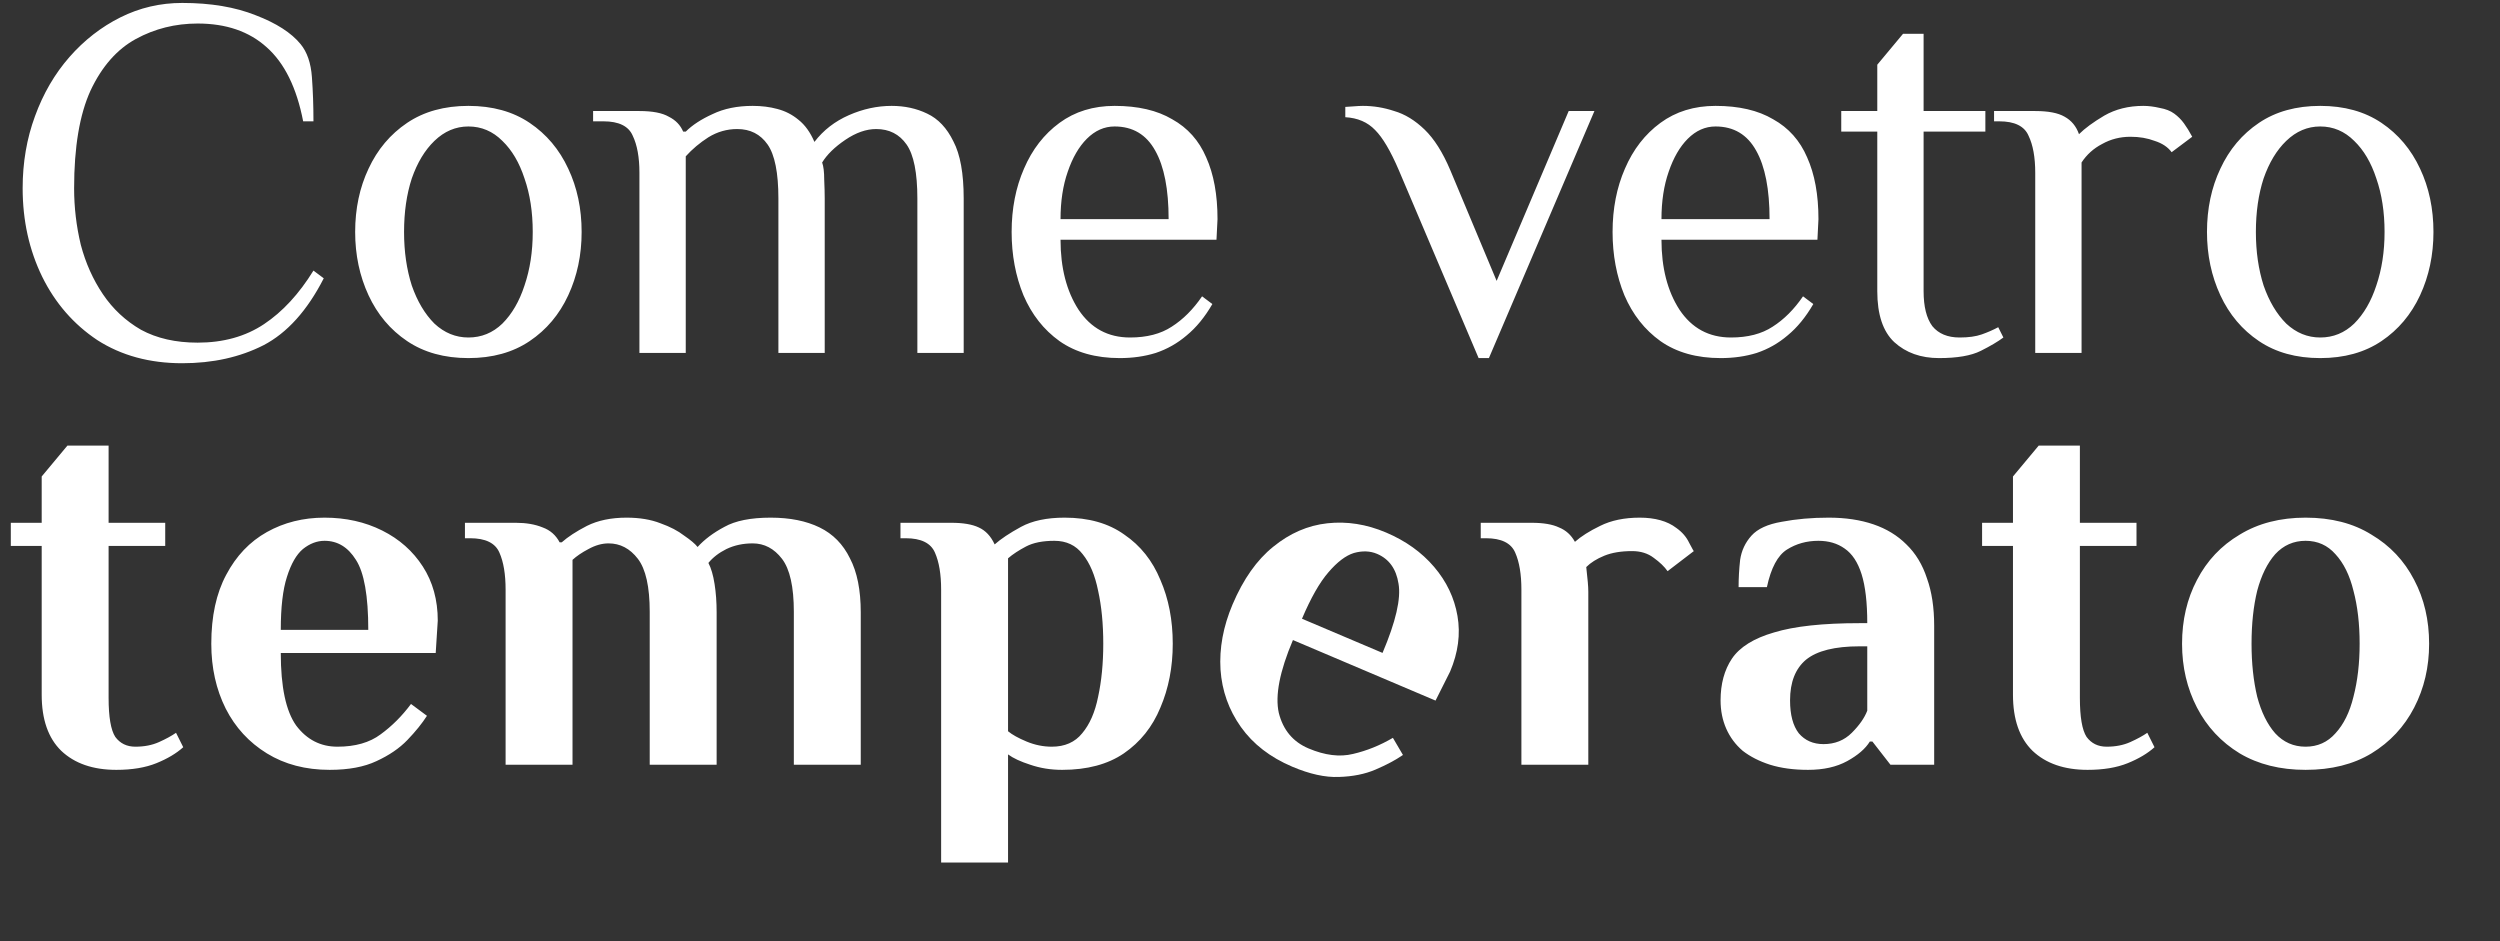 <svg width="170" height="64" viewBox="0 0 170 64" fill="none" xmlns="http://www.w3.org/2000/svg">
<rect x="0" y="0" width="170" height="64" fill="#333333" stroke="none"/>
<path d="M12.39 24.7C10.173 24.7 8.248 24.175 6.615 23.125C5.005 22.052 3.757 20.617 2.87 18.82C1.983 17 1.54 14.993 1.54 12.8C1.54 11.05 1.82 9.417 2.38 7.9C2.94 6.36 3.722 5.018 4.725 3.875C5.728 2.732 6.883 1.833 8.19 1.18C9.497 0.527 10.897 0.2 12.39 0.2C14.327 0.2 15.995 0.48 17.395 1.04C18.795 1.577 19.81 2.23 20.44 3C20.883 3.537 21.14 4.283 21.21 5.24C21.28 6.197 21.315 7.2 21.315 8.25H20.615C20.172 5.963 19.343 4.283 18.13 3.21C16.94 2.137 15.377 1.6 13.44 1.6C11.923 1.6 10.523 1.95 9.24 2.65C7.957 3.35 6.93 4.517 6.16 6.15C5.413 7.783 5.04 10 5.04 12.8C5.04 14.107 5.192 15.39 5.495 16.65C5.822 17.887 6.323 19.007 7 20.01C7.677 21.013 8.54 21.818 9.59 22.425C10.663 23.008 11.947 23.3 13.44 23.3C15.19 23.3 16.695 22.88 17.955 22.04C19.215 21.2 20.335 19.987 21.315 18.4L22.015 18.925C20.895 21.118 19.53 22.635 17.92 23.475C16.31 24.292 14.467 24.7 12.39 24.7ZM31.851 24.35C30.218 24.35 28.83 23.965 27.686 23.195C26.543 22.425 25.668 21.387 25.061 20.08C24.455 18.773 24.151 17.338 24.151 15.775C24.151 14.188 24.455 12.753 25.061 11.47C25.668 10.163 26.543 9.125 27.686 8.355C28.83 7.585 30.218 7.2 31.851 7.2C33.485 7.2 34.873 7.585 36.016 8.355C37.16 9.125 38.035 10.163 38.641 11.47C39.248 12.753 39.551 14.188 39.551 15.775C39.551 17.338 39.248 18.773 38.641 20.08C38.035 21.387 37.16 22.425 36.016 23.195C34.873 23.965 33.485 24.35 31.851 24.35ZM31.851 22.95C32.738 22.95 33.508 22.635 34.161 22.005C34.815 21.352 35.316 20.488 35.666 19.415C36.04 18.318 36.226 17.105 36.226 15.775C36.226 14.422 36.04 13.208 35.666 12.135C35.316 11.062 34.815 10.21 34.161 9.58C33.508 8.927 32.738 8.6 31.851 8.6C30.988 8.6 30.218 8.927 29.541 9.58C28.888 10.21 28.375 11.062 28.001 12.135C27.651 13.208 27.476 14.422 27.476 15.775C27.476 17.105 27.651 18.318 28.001 19.415C28.375 20.488 28.888 21.352 29.541 22.005C30.218 22.635 30.988 22.95 31.851 22.95ZM43.481 24V11.75C43.481 10.7 43.329 9.86 43.026 9.23C42.746 8.577 42.081 8.25 41.031 8.25H40.331V7.55H43.481C44.368 7.55 45.033 7.678 45.476 7.935C45.943 8.168 46.269 8.507 46.456 8.95H46.631C47.074 8.507 47.681 8.11 48.451 7.76C49.221 7.387 50.131 7.2 51.181 7.2C51.788 7.2 52.348 7.27 52.861 7.41C53.398 7.55 53.876 7.795 54.296 8.145C54.739 8.495 55.101 8.997 55.381 9.65C55.988 8.857 56.769 8.25 57.726 7.83C58.683 7.41 59.651 7.2 60.631 7.2C61.518 7.2 62.323 7.375 63.046 7.725C63.793 8.075 64.388 8.705 64.831 9.615C65.298 10.502 65.531 11.797 65.531 13.5V24H62.381V13.5C62.381 11.75 62.136 10.525 61.646 9.825C61.156 9.125 60.468 8.775 59.581 8.775C58.904 8.775 58.204 9.02 57.481 9.51C56.758 10 56.233 10.513 55.906 11.05C55.999 11.307 56.046 11.692 56.046 12.205C56.069 12.718 56.081 13.15 56.081 13.5V24H52.931V13.5C52.931 11.75 52.686 10.525 52.196 9.825C51.706 9.125 51.018 8.775 50.131 8.775C49.431 8.775 48.778 8.962 48.171 9.335C47.588 9.708 47.074 10.14 46.631 10.63V24H43.481ZM76.141 24.35C74.508 24.35 73.143 23.965 72.046 23.195C70.973 22.425 70.156 21.387 69.596 20.08C69.06 18.773 68.791 17.338 68.791 15.775C68.791 14.188 69.071 12.753 69.631 11.47C70.191 10.163 70.996 9.125 72.046 8.355C73.096 7.585 74.345 7.2 75.791 7.2C77.378 7.2 78.685 7.503 79.711 8.11C80.761 8.693 81.531 9.557 82.021 10.7C82.535 11.843 82.791 13.243 82.791 14.9L82.721 16.3H72.116C72.116 18.213 72.525 19.8 73.341 21.06C74.181 22.32 75.348 22.95 76.841 22.95C77.985 22.95 78.93 22.705 79.676 22.215C80.446 21.725 81.135 21.037 81.741 20.15L82.441 20.675C81.928 21.562 81.345 22.273 80.691 22.81C80.061 23.347 79.361 23.743 78.591 24C77.845 24.233 77.028 24.35 76.141 24.35ZM72.116 14.9H79.466C79.466 12.87 79.163 11.318 78.556 10.245C77.95 9.148 77.028 8.6 75.791 8.6C75.091 8.6 74.461 8.88 73.901 9.44C73.365 9.977 72.933 10.723 72.606 11.68C72.28 12.613 72.116 13.687 72.116 14.9ZM100.546 24.35L95.121 11.575C94.561 10.268 94.025 9.358 93.511 8.845C92.998 8.308 92.321 8.017 91.481 7.97V7.27C91.575 7.27 91.75 7.258 92.006 7.235C92.286 7.212 92.508 7.2 92.671 7.2C93.395 7.2 94.106 7.317 94.806 7.55C95.53 7.76 96.218 8.18 96.871 8.81C97.525 9.44 98.108 10.362 98.621 11.575L101.771 19.1L106.671 7.55H108.421L101.246 24.35H100.546ZM117.005 24.35C115.372 24.35 114.007 23.965 112.91 23.195C111.837 22.425 111.02 21.387 110.46 20.08C109.924 18.773 109.655 17.338 109.655 15.775C109.655 14.188 109.935 12.753 110.495 11.47C111.055 10.163 111.86 9.125 112.91 8.355C113.96 7.585 115.209 7.2 116.655 7.2C118.242 7.2 119.549 7.503 120.575 8.11C121.625 8.693 122.395 9.557 122.885 10.7C123.399 11.843 123.655 13.243 123.655 14.9L123.585 16.3H112.98C112.98 18.213 113.389 19.8 114.205 21.06C115.045 22.32 116.212 22.95 117.705 22.95C118.849 22.95 119.794 22.705 120.54 22.215C121.31 21.725 121.999 21.037 122.605 20.15L123.305 20.675C122.792 21.562 122.209 22.273 121.555 22.81C120.925 23.347 120.225 23.743 119.455 24C118.709 24.233 117.892 24.35 117.005 24.35ZM112.98 14.9H120.33C120.33 12.87 120.027 11.318 119.42 10.245C118.814 9.148 117.892 8.6 116.655 8.6C115.955 8.6 115.325 8.88 114.765 9.44C114.229 9.977 113.797 10.723 113.47 11.68C113.144 12.613 112.98 13.687 112.98 14.9ZM131.855 24.35C130.618 24.35 129.603 23.988 128.81 23.265C128.04 22.542 127.655 21.387 127.655 19.8V8.95H125.205V7.55H127.655V4.4L129.405 2.3H130.805V7.55H135.005V8.95H130.805V19.8C130.805 20.85 131.003 21.643 131.4 22.18C131.82 22.693 132.438 22.95 133.255 22.95C133.862 22.95 134.363 22.88 134.76 22.74C135.157 22.6 135.53 22.437 135.88 22.25L136.23 22.95C135.857 23.23 135.343 23.533 134.69 23.86C134.037 24.187 133.092 24.35 131.855 24.35ZM138.396 24V11.75C138.396 10.7 138.245 9.86 137.941 9.23C137.661 8.577 136.996 8.25 135.946 8.25H135.596V7.55H138.396C139.283 7.55 139.948 7.678 140.391 7.935C140.858 8.192 141.185 8.588 141.371 9.125C141.768 8.728 142.34 8.308 143.086 7.865C143.856 7.422 144.743 7.2 145.746 7.2C146.096 7.2 146.47 7.247 146.866 7.34C147.263 7.41 147.59 7.538 147.846 7.725C148.103 7.912 148.325 8.133 148.511 8.39C148.698 8.647 148.885 8.95 149.071 9.3L147.671 10.35C147.415 10 147.03 9.743 146.516 9.58C146.026 9.393 145.478 9.3 144.871 9.3C144.171 9.3 143.53 9.463 142.946 9.79C142.363 10.093 141.896 10.513 141.546 11.05C141.546 11.167 141.546 11.342 141.546 11.575C141.546 11.785 141.546 11.96 141.546 12.1V24H138.396ZM157.775 24.35C156.141 24.35 154.753 23.965 153.61 23.195C152.466 22.425 151.591 21.387 150.985 20.08C150.378 18.773 150.075 17.338 150.075 15.775C150.075 14.188 150.378 12.753 150.985 11.47C151.591 10.163 152.466 9.125 153.61 8.355C154.753 7.585 156.141 7.2 157.775 7.2C159.408 7.2 160.796 7.585 161.94 8.355C163.083 9.125 163.958 10.163 164.565 11.47C165.171 12.753 165.475 14.188 165.475 15.775C165.475 17.338 165.171 18.773 164.565 20.08C163.958 21.387 163.083 22.425 161.94 23.195C160.796 23.965 159.408 24.35 157.775 24.35ZM157.775 22.95C158.661 22.95 159.431 22.635 160.085 22.005C160.738 21.352 161.24 20.488 161.59 19.415C161.963 18.318 162.15 17.105 162.15 15.775C162.15 14.422 161.963 13.208 161.59 12.135C161.24 11.062 160.738 10.21 160.085 9.58C159.431 8.927 158.661 8.6 157.775 8.6C156.911 8.6 156.141 8.927 155.465 9.58C154.811 10.21 154.298 11.062 153.925 12.135C153.575 13.208 153.4 14.422 153.4 15.775C153.4 17.105 153.575 18.318 153.925 19.415C154.298 20.488 154.811 21.352 155.465 22.005C156.141 22.635 156.911 22.95 157.775 22.95ZM7.91 52.35C6.323 52.35 5.075 51.918 4.165 51.055C3.278 50.192 2.835 48.92 2.835 47.24V37.125H0.735V35.55H2.835V32.4L4.585 30.3H7.385V35.55H11.235V37.125H7.385V47.45C7.385 48.757 7.537 49.643 7.84 50.11C8.167 50.553 8.622 50.775 9.205 50.775C9.812 50.775 10.348 50.67 10.815 50.46C11.282 50.25 11.667 50.04 11.97 49.83L12.46 50.81C11.993 51.23 11.387 51.592 10.64 51.895C9.893 52.198 8.983 52.35 7.91 52.35ZM22.418 52.35C20.785 52.35 19.361 51.977 18.148 51.23C16.935 50.483 16.001 49.468 15.348 48.185C14.695 46.878 14.368 45.408 14.368 43.775C14.368 41.908 14.706 40.345 15.383 39.085C16.06 37.802 16.981 36.833 18.148 36.18C19.315 35.527 20.621 35.2 22.068 35.2C23.515 35.2 24.821 35.492 25.988 36.075C27.155 36.658 28.076 37.475 28.753 38.525C29.43 39.575 29.768 40.8 29.768 42.2L29.628 44.405H19.093C19.093 46.715 19.443 48.36 20.143 49.34C20.866 50.297 21.8 50.775 22.943 50.775C24.156 50.775 25.136 50.495 25.883 49.935C26.653 49.375 27.341 48.687 27.948 47.87L29.033 48.675C28.706 49.188 28.263 49.737 27.703 50.32C27.166 50.88 26.466 51.358 25.603 51.755C24.763 52.152 23.701 52.35 22.418 52.35ZM19.093 42.83H25.043C25.043 40.52 24.763 38.933 24.203 38.07C23.666 37.207 22.955 36.775 22.068 36.775C21.555 36.775 21.065 36.962 20.598 37.335C20.155 37.708 19.793 38.338 19.513 39.225C19.233 40.088 19.093 41.29 19.093 42.83ZM34.381 52V40.1C34.381 39.05 34.241 38.21 33.961 37.58C33.681 36.927 33.016 36.6 31.966 36.6H31.616V35.55H35.081C35.781 35.55 36.387 35.655 36.901 35.865C37.414 36.052 37.799 36.39 38.056 36.88H38.196C38.616 36.507 39.187 36.133 39.911 35.76C40.657 35.387 41.556 35.2 42.606 35.2C43.492 35.2 44.262 35.328 44.916 35.585C45.569 35.818 46.106 36.098 46.526 36.425C46.969 36.728 47.272 36.985 47.436 37.195C47.902 36.682 48.509 36.227 49.256 35.83C50.002 35.41 51.052 35.2 52.406 35.2C53.712 35.2 54.821 35.422 55.731 35.865C56.641 36.308 57.329 37.008 57.796 37.965C58.286 38.898 58.531 40.123 58.531 41.64V52H53.981V41.605C53.981 39.902 53.712 38.7 53.176 38C52.639 37.3 51.974 36.95 51.181 36.95C50.527 36.95 49.932 37.078 49.396 37.335C48.882 37.592 48.474 37.907 48.171 38.28C48.357 38.63 48.497 39.108 48.591 39.715C48.684 40.298 48.731 40.94 48.731 41.64V52H44.181V41.605C44.181 39.902 43.912 38.7 43.376 38C42.839 37.3 42.174 36.95 41.381 36.95C40.937 36.95 40.482 37.078 40.016 37.335C39.572 37.568 39.211 37.813 38.931 38.07V52H34.381ZM63.997 58.65V40.1C63.997 39.05 63.857 38.21 63.577 37.58C63.297 36.927 62.632 36.6 61.582 36.6H61.232V35.55H64.697C65.49 35.55 66.108 35.655 66.552 35.865C67.018 36.075 67.38 36.46 67.637 37.02C68.057 36.647 68.652 36.25 69.422 35.83C70.192 35.41 71.183 35.2 72.397 35.2C74.03 35.2 75.383 35.585 76.457 36.355C77.553 37.102 78.37 38.128 78.907 39.435C79.467 40.718 79.747 42.165 79.747 43.775C79.747 45.362 79.467 46.808 78.907 48.115C78.37 49.422 77.542 50.46 76.422 51.23C75.325 51.977 73.925 52.35 72.222 52.35C71.452 52.35 70.728 52.233 70.052 52C69.398 51.79 68.897 51.557 68.547 51.3V58.65H63.997ZM71.522 50.775C72.408 50.775 73.097 50.472 73.587 49.865C74.1 49.258 74.462 48.43 74.672 47.38C74.905 46.307 75.022 45.105 75.022 43.775C75.022 42.422 74.905 41.22 74.672 40.17C74.462 39.12 74.112 38.292 73.622 37.685C73.155 37.078 72.513 36.775 71.697 36.775C70.903 36.775 70.262 36.903 69.772 37.16C69.282 37.417 68.873 37.685 68.547 37.965V49.725C68.827 49.958 69.247 50.192 69.807 50.425C70.367 50.658 70.938 50.775 71.522 50.775ZM103.455 52V40.1C103.455 39.05 103.315 38.21 103.035 37.58C102.755 36.927 102.09 36.6 101.04 36.6H100.69V35.55H104.155C104.948 35.55 105.567 35.655 106.01 35.865C106.477 36.052 106.838 36.378 107.095 36.845C107.515 36.472 108.087 36.11 108.81 35.76C109.557 35.387 110.455 35.2 111.505 35.2C112.018 35.2 112.485 35.258 112.905 35.375C113.325 35.492 113.687 35.667 113.99 35.9C114.387 36.18 114.678 36.518 114.865 36.915C115.075 37.312 115.18 37.498 115.18 37.475L113.395 38.84C113.185 38.537 112.87 38.233 112.45 37.93C112.053 37.627 111.563 37.475 110.98 37.475C110.233 37.475 109.603 37.58 109.09 37.79C108.577 38 108.168 38.257 107.865 38.56C107.912 38.98 107.947 39.318 107.97 39.575C107.993 39.832 108.005 40.053 108.005 40.24V52H103.455ZM122.949 52.35C121.969 52.35 121.106 52.233 120.359 52C119.636 51.767 119.017 51.452 118.504 51.055C118.014 50.635 117.641 50.133 117.384 49.55C117.127 48.967 116.999 48.325 116.999 47.625C116.999 46.505 117.256 45.56 117.769 44.79C118.306 43.997 119.262 43.402 120.639 43.005C122.016 42.585 123.952 42.375 126.449 42.375H126.974C126.974 40.975 126.846 39.867 126.589 39.05C126.332 38.233 125.947 37.65 125.434 37.3C124.944 36.95 124.349 36.775 123.649 36.775C122.856 36.775 122.144 36.973 121.514 37.37C120.884 37.767 120.429 38.618 120.149 39.925H118.224C118.224 39.318 118.259 38.7 118.329 38.07C118.422 37.44 118.679 36.892 119.099 36.425C119.519 35.958 120.207 35.643 121.164 35.48C122.144 35.293 123.206 35.2 124.349 35.2C125.492 35.2 126.507 35.352 127.394 35.655C128.281 35.958 129.027 36.413 129.634 37.02C130.264 37.627 130.731 38.397 131.034 39.33C131.361 40.24 131.524 41.313 131.524 42.55V52H128.549L127.324 50.425H127.149C126.846 50.915 126.332 51.358 125.609 51.755C124.886 52.152 123.999 52.35 122.949 52.35ZM123.999 50.6C124.769 50.6 125.411 50.343 125.924 49.83C126.437 49.317 126.787 48.815 126.974 48.325V43.95H126.449C124.769 43.95 123.556 44.253 122.809 44.86C122.086 45.467 121.724 46.388 121.724 47.625C121.724 48.605 121.922 49.352 122.319 49.865C122.739 50.355 123.299 50.6 123.999 50.6ZM141.957 52.35C140.371 52.35 139.122 51.918 138.212 51.055C137.326 50.192 136.882 48.92 136.882 47.24V37.125H134.782V35.55H136.882V32.4L138.632 30.3H141.432V35.55H145.282V37.125H141.432V47.45C141.432 48.757 141.584 49.643 141.887 50.11C142.214 50.553 142.669 50.775 143.252 50.775C143.859 50.775 144.396 50.67 144.862 50.46C145.329 50.25 145.714 50.04 146.017 49.83L146.507 50.81C146.041 51.23 145.434 51.592 144.687 51.895C143.941 52.198 143.031 52.35 141.957 52.35ZM156.78 52.35C155.054 52.35 153.56 51.977 152.3 51.23C151.04 50.46 150.072 49.422 149.395 48.115C148.719 46.808 148.38 45.362 148.38 43.775C148.38 42.165 148.719 40.718 149.395 39.435C150.072 38.128 151.04 37.102 152.3 36.355C153.56 35.585 155.054 35.2 156.78 35.2C158.53 35.2 160.024 35.585 161.26 36.355C162.52 37.102 163.489 38.128 164.165 39.435C164.842 40.718 165.18 42.165 165.18 43.775C165.18 45.362 164.842 46.808 164.165 48.115C163.489 49.422 162.52 50.46 161.26 51.23C160.024 51.977 158.53 52.35 156.78 52.35ZM156.78 50.775C157.597 50.775 158.274 50.472 158.81 49.865C159.37 49.258 159.779 48.43 160.035 47.38C160.315 46.307 160.455 45.105 160.455 43.775C160.455 42.422 160.315 41.22 160.035 40.17C159.779 39.12 159.37 38.292 158.81 37.685C158.274 37.078 157.597 36.775 156.78 36.775C155.964 36.775 155.275 37.078 154.715 37.685C154.179 38.292 153.77 39.12 153.49 40.17C153.234 41.22 153.105 42.422 153.105 43.775C153.105 45.105 153.234 46.307 153.49 47.38C153.77 48.43 154.179 49.258 154.715 49.865C155.275 50.472 155.964 50.775 156.78 50.775Z" fill="white"/>
<path d="M87.876 52.136C86.373 51.498 85.208 50.598 84.383 49.437C83.558 48.275 83.095 46.976 82.995 45.539C82.905 44.081 83.178 42.601 83.816 41.097C84.546 39.379 85.468 38.072 86.583 37.177C87.708 36.26 88.934 35.728 90.264 35.583C91.593 35.437 92.923 35.647 94.255 36.212C95.587 36.778 96.675 37.557 97.521 38.55C98.367 39.542 98.897 40.654 99.109 41.885C99.322 43.116 99.155 44.376 98.608 45.665L97.617 47.64L87.92 43.523C87.017 45.65 86.697 47.301 86.958 48.476C87.25 49.639 87.922 50.444 88.975 50.891C90.091 51.365 91.103 51.49 92.009 51.267C92.937 51.052 93.839 50.688 94.717 50.173L95.401 51.338C94.9 51.683 94.278 52.014 93.534 52.332C92.821 52.638 91.99 52.805 91.04 52.833C90.112 52.87 89.057 52.637 87.876 52.136ZM88.535 42.074L94.012 44.398C94.915 42.272 95.277 40.702 95.099 39.689C94.942 38.684 94.456 38.009 93.639 37.662C93.167 37.462 92.643 37.442 92.067 37.603C91.513 37.774 90.934 38.212 90.33 38.919C89.735 39.605 89.137 40.656 88.535 42.074Z" fill="white"/>
</svg>
